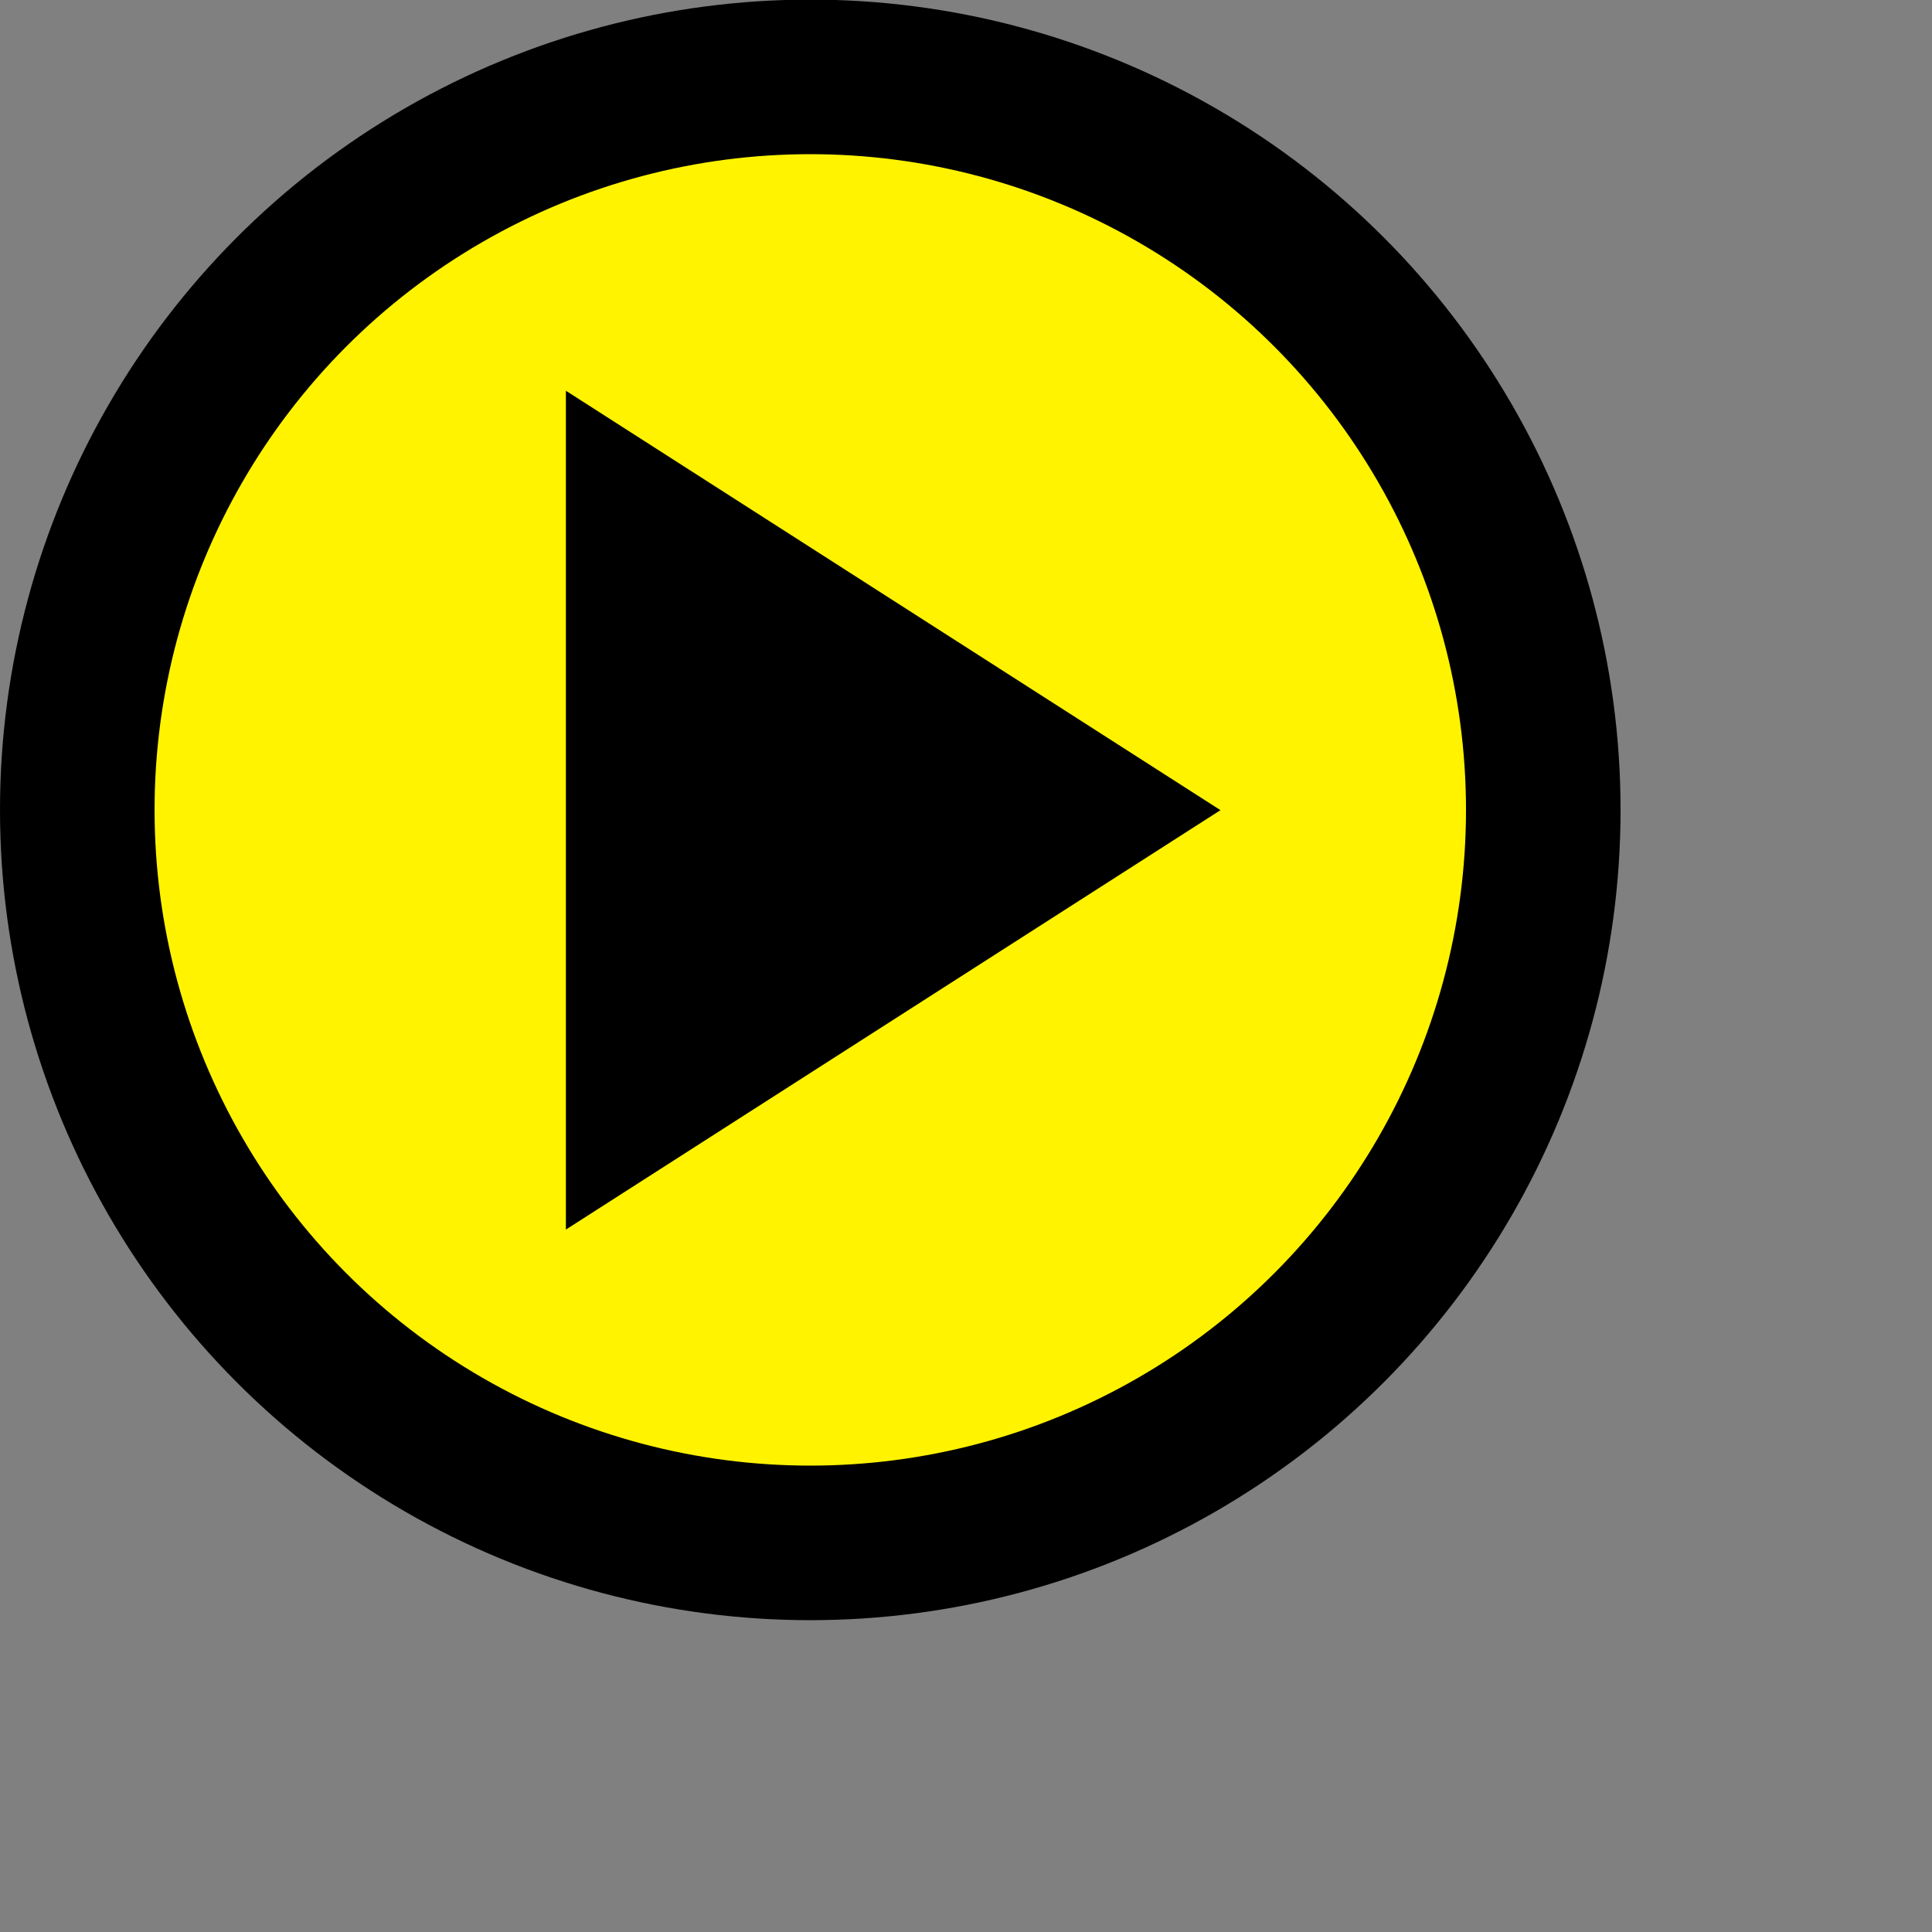 <?xml version="1.0" encoding="UTF-8" standalone="no"?>
<!DOCTYPE svg PUBLIC "-//W3C//DTD SVG 1.1//EN" "http://www.w3.org/Graphics/SVG/1.1/DTD/svg11.dtd">
<svg width="100%" height="100%" viewBox="0 0 5 5" version="1.1" xmlns="http://www.w3.org/2000/svg" xmlns:xlink="http://www.w3.org/1999/xlink" xml:space="preserve" xmlns:serif="http://www.serif.com/" style="fill-rule:evenodd;clip-rule:evenodd;stroke-linecap:round;stroke-linejoin:round;stroke-miterlimit:1.5;">
    <rect x="0" y="0" width="5" height="5" fill="#808080" stroke="none"/>
    <g transform="matrix(1,0,0,1,-0.775,-0.658)">
        <g transform="matrix(1,0,0,1,-1.837,-1.897)">
            <circle cx="4.709" cy="4.651" r="1.897" style="fill:rgb(255,243,0);stroke:black;stroke-width:0.4px;"/>
        </g>
        <g transform="matrix(3.34432e-17,0.546,-0.443,2.71151e-17,4.307,0.8)">
            <path d="M3.58,0.843L5.568,4.667L1.592,4.667L3.58,0.843Z"/>
        </g>
    </g>
</svg>
